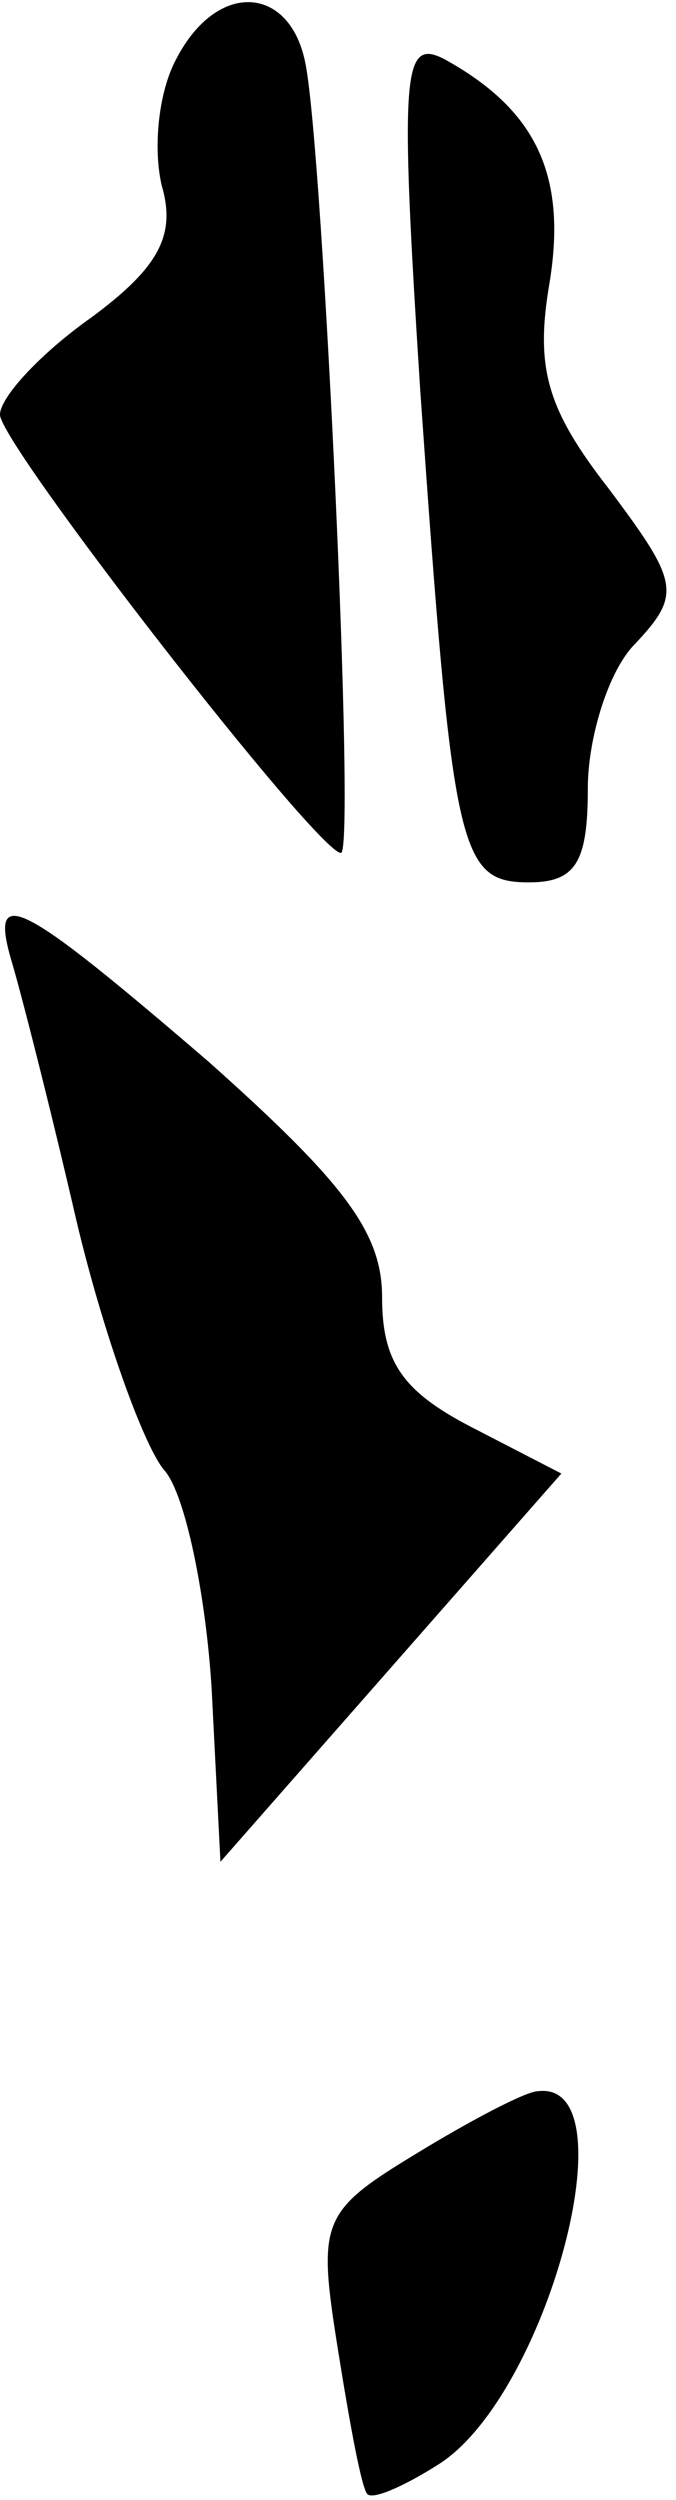<?xml version="1.0" standalone="no"?>
<!DOCTYPE svg PUBLIC "-//W3C//DTD SVG 20010904//EN"
 "http://www.w3.org/TR/2001/REC-SVG-20010904/DTD/svg10.dtd">
<svg version="1.0" xmlns="http://www.w3.org/2000/svg"
 width="23pt" height="85pt" viewBox="0 0 23 85"
 preserveAspectRatio="xMidYMid meet">
<g transform="translate(0,85) scale(0.1,-0.1)"
fill="#000000" stroke="none">
<path fill="#000000" stroke="none" d="M60 830 c-6 -11 -8 -30 -5 -43 5 -17
-1 -28 -24 -45 -17 -12 -31 -27 -31 -33 0 -10 108 -149 116 -149 5 0 -6 237
-12 268 -5 27 -30 29 -44 2z"/>
<path fill="#000000" stroke="none" d="M143 717 c11 -157 13 -167 37 -167 16
0 20 7 20 32 0 17 7 40 16 49 16 17 15 21 -9 53 -21 27 -25 41 -20 70 6 37 -5
59 -36 76 -14 7 -15 -4 -8 -113z"/>
<path fill="#000000" stroke="none" d="M4 523 c3 -10 13 -49 22 -88 9 -38 23
-77 30 -85 7 -8 14 -42 16 -74 l3 -59 58 66 58 66 -31 16 c-23 12 -30 22 -30
44 0 22 -13 39 -59 80 -64 55 -75 61 -67 34z"/>
<path fill="#000000" stroke="none" d="M142 118 c-33 -20 -34 -23 -27 -67 4
-25 8 -47 10 -49 2 -2 13 3 24 10 37 23 66 131 34 127 -4 0 -23 -10 -41 -21z"/>
</g>
</svg>
